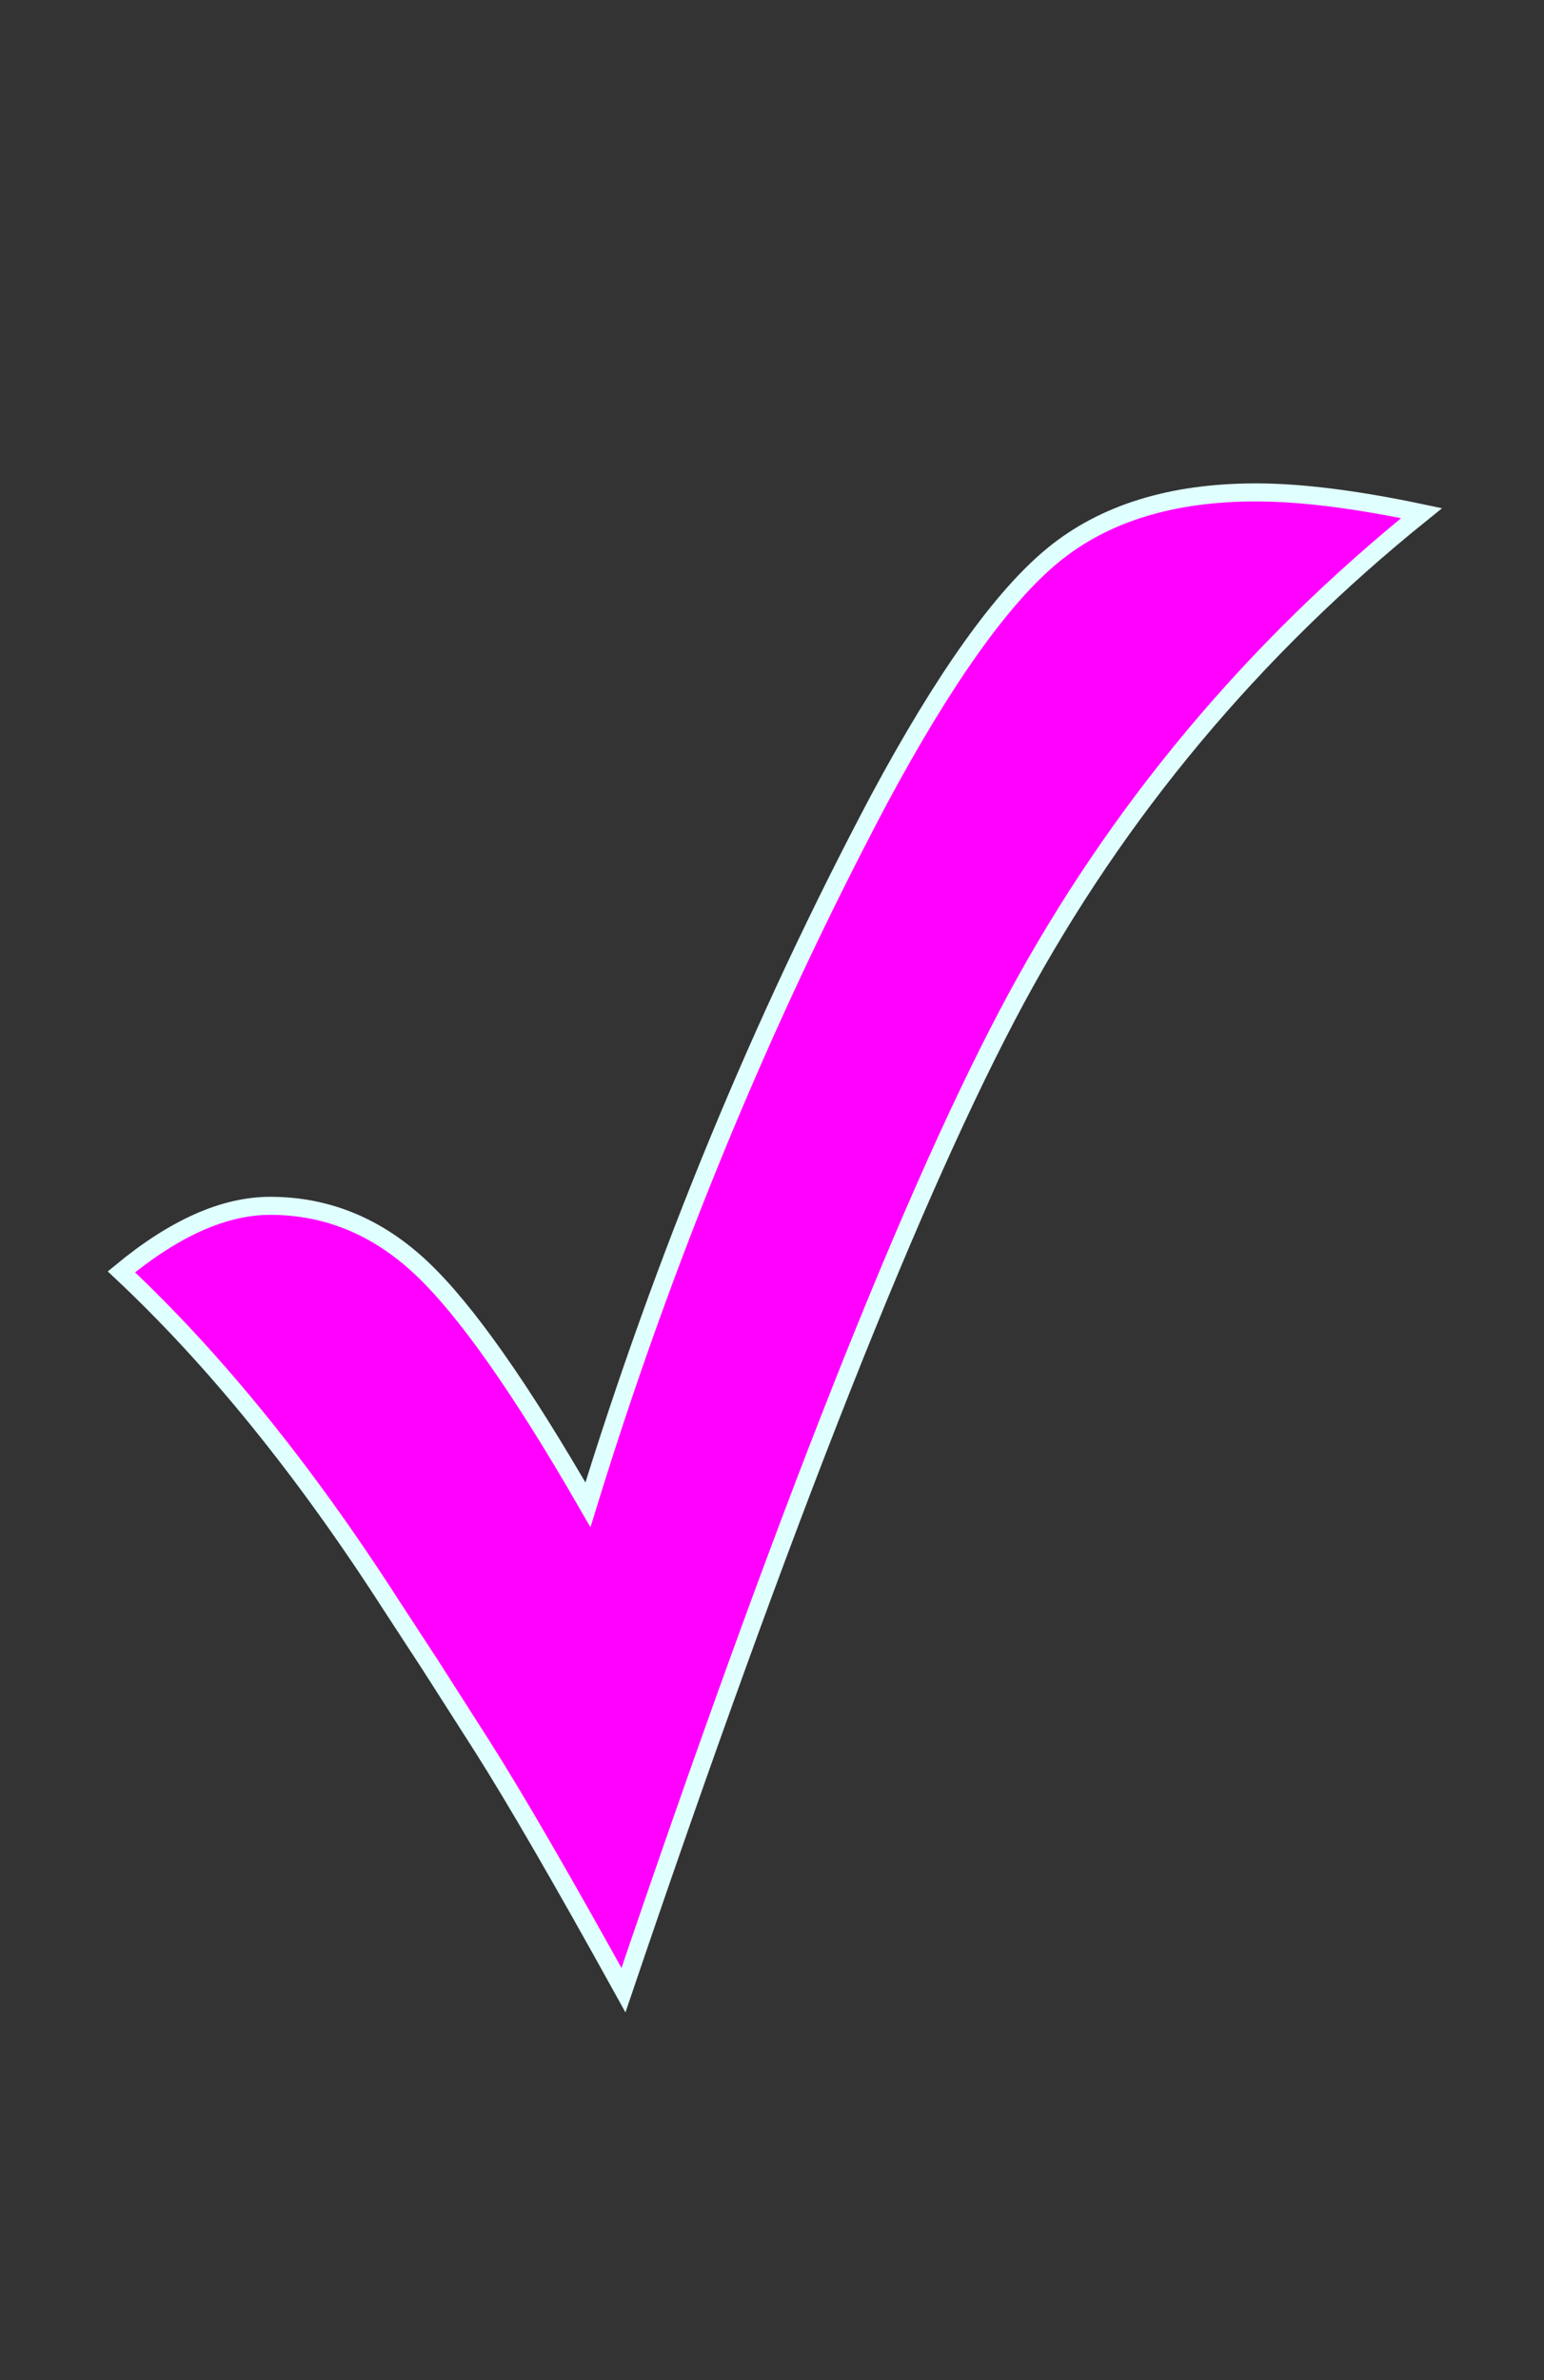 <svg xmlns="http://www.w3.org/2000/svg" xmlns:xlink="http://www.w3.org/1999/xlink" width="85.586" height="131.906"><rect width="100%" height="100%" fill="#333333" stroke="none"/><path fill="magenta" stroke="lightcyan" d="M34.56 110.30L34.56 110.30Q29.48 101.12 26.74 96.80L26.74 96.80L23.84 92.26L21.66 88.92Q14.49 77.77 6.73 70.49L6.73 70.49Q11.16 66.83 14.98 66.83L14.98 66.83Q19.69 66.83 23.35 70.27Q27.02 73.72 32.59 83.40L32.59 83.40Q38.94 62.78 48.73 44.30L48.73 44.30Q54.14 34.23 58.38 30.76Q62.62 27.29 69.62 27.29L69.62 27.29Q73.34 27.29 78.80 28.44L78.80 28.44Q64.75 39.76 56.33 55.34Q47.91 70.93 34.56 110.30Z"/></svg>
